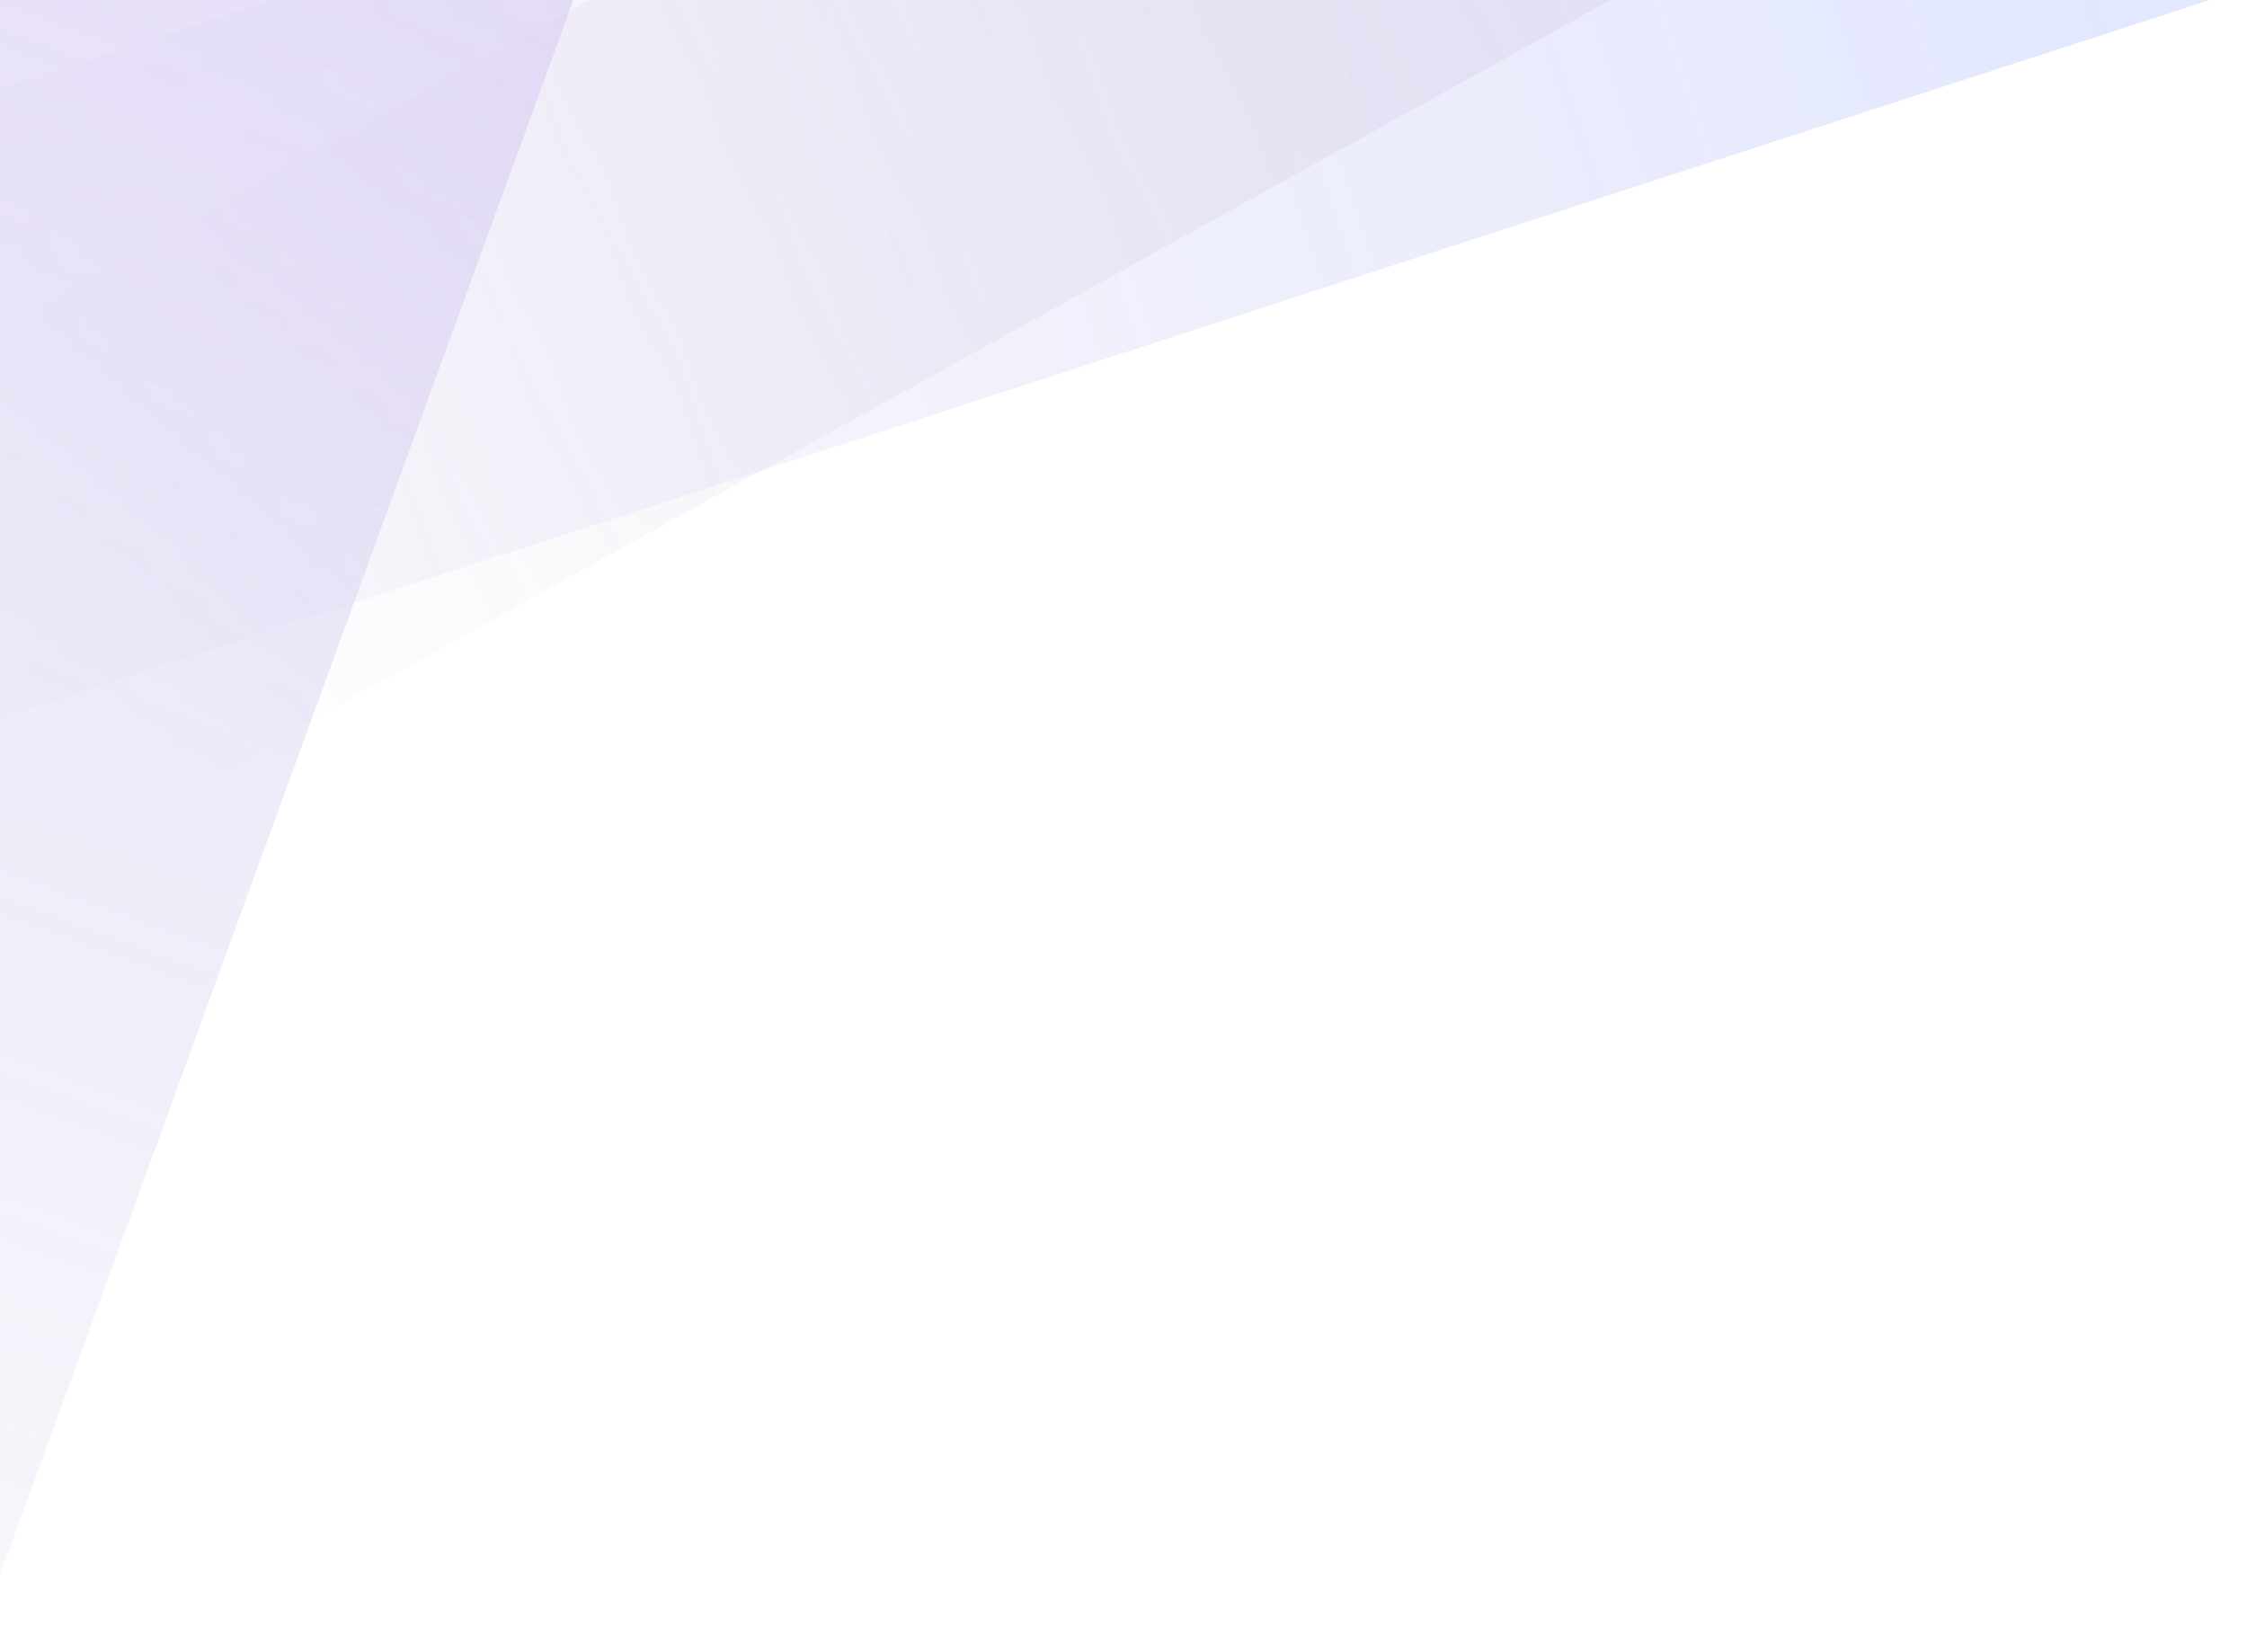 <?xml version="1.0" encoding="UTF-8"?>
<svg width="234px" height="172px" viewBox="0 0 234 172" version="1.1" xmlns="http://www.w3.org/2000/svg" xmlns:xlink="http://www.w3.org/1999/xlink">
    <!-- Generator: Sketch 49.1 (51147) - http://www.bohemiancoding.com/sketch -->
    <title>Artboard@2x</title>
    <desc>Created with Sketch.</desc>
    <defs>
        <linearGradient x1="50%" y1="0.694%" x2="50%" y2="100%" id="linearGradient-1">
            <stop stop-color="#E66679" stop-opacity="0.745" offset="0%"></stop>
            <stop stop-color="#735EAF" stop-opacity="0" offset="100%"></stop>
        </linearGradient>
        <linearGradient x1="50%" y1="3.801%" x2="50%" y2="100%" id="linearGradient-2">
            <stop stop-color="#5773FF" offset="0%"></stop>
            <stop stop-color="#735EAF" stop-opacity="0" offset="100%"></stop>
        </linearGradient>
        <linearGradient x1="50%" y1="0.694%" x2="50%" y2="100%" id="linearGradient-3">
            <stop stop-color="#8C66E6" stop-opacity="0.745" offset="0%"></stop>
            <stop stop-color="#735EAF" stop-opacity="0" offset="100%"></stop>
        </linearGradient>
    </defs>
    <g id="Artboard" stroke="none" stroke-width="1" fill="none" fill-rule="evenodd" opacity="0.307">
        <g id="Group" transform="translate(75, 71) rotate(80) translate(-75, -71) translate(-60, -122)">
            <rect id="Rectangle-Copy-2" fill="url(#linearGradient-1)" transform="translate(69.283, 133.968) rotate(-19) translate(-69.283, -133.968) " x="43.518" y="1.954" width="51.53" height="264.028"></rect>
            <rect id="Rectangle-Copy-3" fill="url(#linearGradient-2)" opacity="0.558" transform="translate(79.739, 164.431) rotate(-8) translate(-79.739, -164.431) " x="48.583" y="28.063" width="62.311" height="272.736"></rect>
            <rect id="Rectangle-Copy-4" fill="url(#linearGradient-3)" transform="translate(134.964, 284.431) rotate(-60) translate(-134.964, -284.431) " x="94.418" y="152.417" width="81.091" height="264.028"></rect>
        </g>
    </g>
</svg>